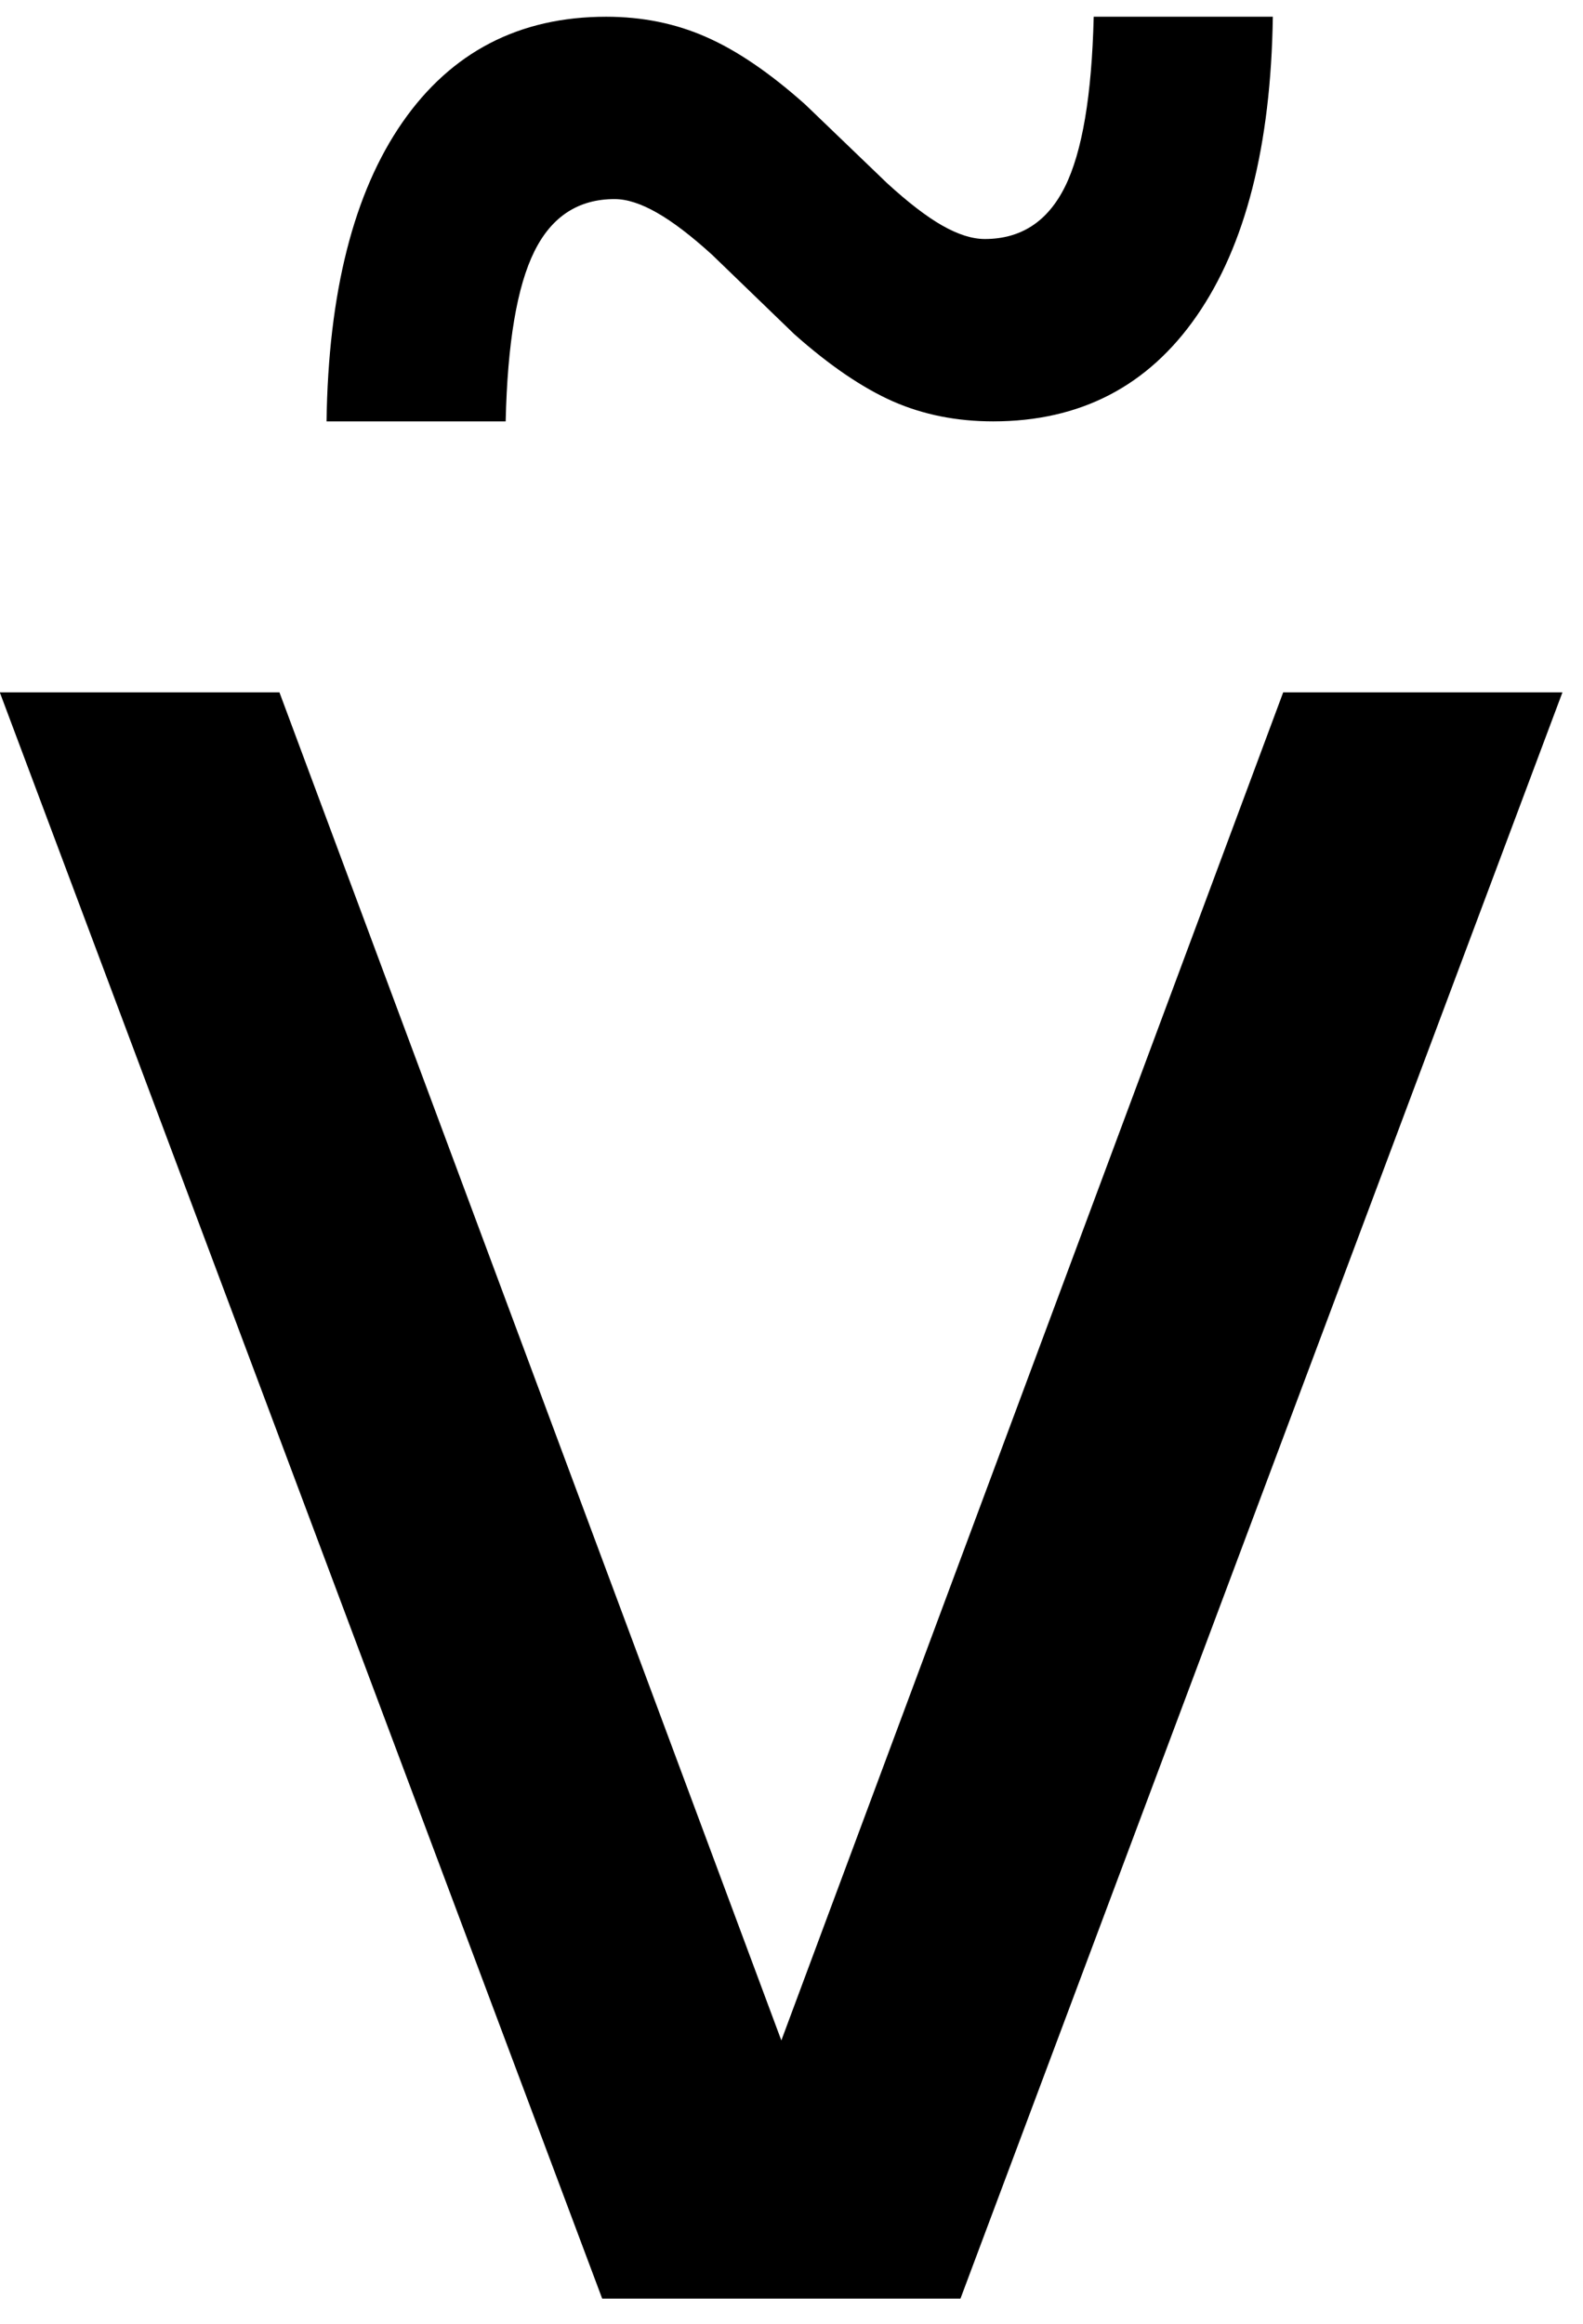 <?xml version="1.0" encoding="UTF-8" standalone="no"?>
<!-- Created with Inkscape (http://www.inkscape.org/) -->

<svg
   xmlns:dc="http://purl.org/dc/elements/1.1/"
   xmlns:cc="http://creativecommons.org/ns#"
   xmlns:rdf="http://www.w3.org/1999/02/22-rdf-syntax-ns#"
   xmlns:svg="http://www.w3.org/2000/svg"
   xmlns="http://www.w3.org/2000/svg"
   xmlns:inkscape="http://www.inkscape.org/namespaces/inkscape"
   version="1.1"
   width="77.5"
   height="113.75"
   id="svg2"
   xml:space="preserve"><defs
     id="defs6" /><g
     transform="matrix(1.25,0,0,-1.25,0,113.75)"
     id="g10"><g
       transform="scale(0.1,0.1)"
       id="g12"><path
         d="m -0.078,638.922 109.527,0 196.571,-527.813 196.558,527.813 109.371,0 -235.777,-628.903 -140.313,0 L -0.078,638.922 z M 311.02,779.23 278.98,810.172 c -8.242,7.5 -15.46,13.008 -21.71,16.558 -6.18,3.52 -11.68,5.321 -16.571,5.321 -14.179,0 -24.648,-6.84 -31.398,-20.473 C 202.5,797.91 198.75,775.719 198.051,745.02 l -70.16,0 c 0.699,50.5 10.629,89.531 29.687,117.031 19.141,27.578 45.781,41.398 79.844,41.398 14.137,0 27.226,-2.648 39.219,-7.969 11.949,-5.23 24.879,-14.019 38.75,-26.402 l 32.031,-30.777 c 8.199,-7.5 15.387,-13.051 21.558,-16.571 6.25,-3.55 11.801,-5.308 16.719,-5.308 14.141,0 24.61,6.797 31.41,20.469 6.762,13.629 10.512,35.82 11.25,66.558 l 70.161,0 C 497.77,852.91 487.809,813.84 468.672,786.27 c -19.063,-27.5 -45.621,-41.25 -79.692,-41.25 -14.179,0 -27.261,2.57 -39.21,7.808 -12,5.313 -24.93,14.102 -38.75,26.402 z"
         inkscape:connector-curvature="0"
         id="path14"
         style="fill:#000000;fill-opacity:1;fill-rule:nonzero;stroke:none" /></g></g></svg>